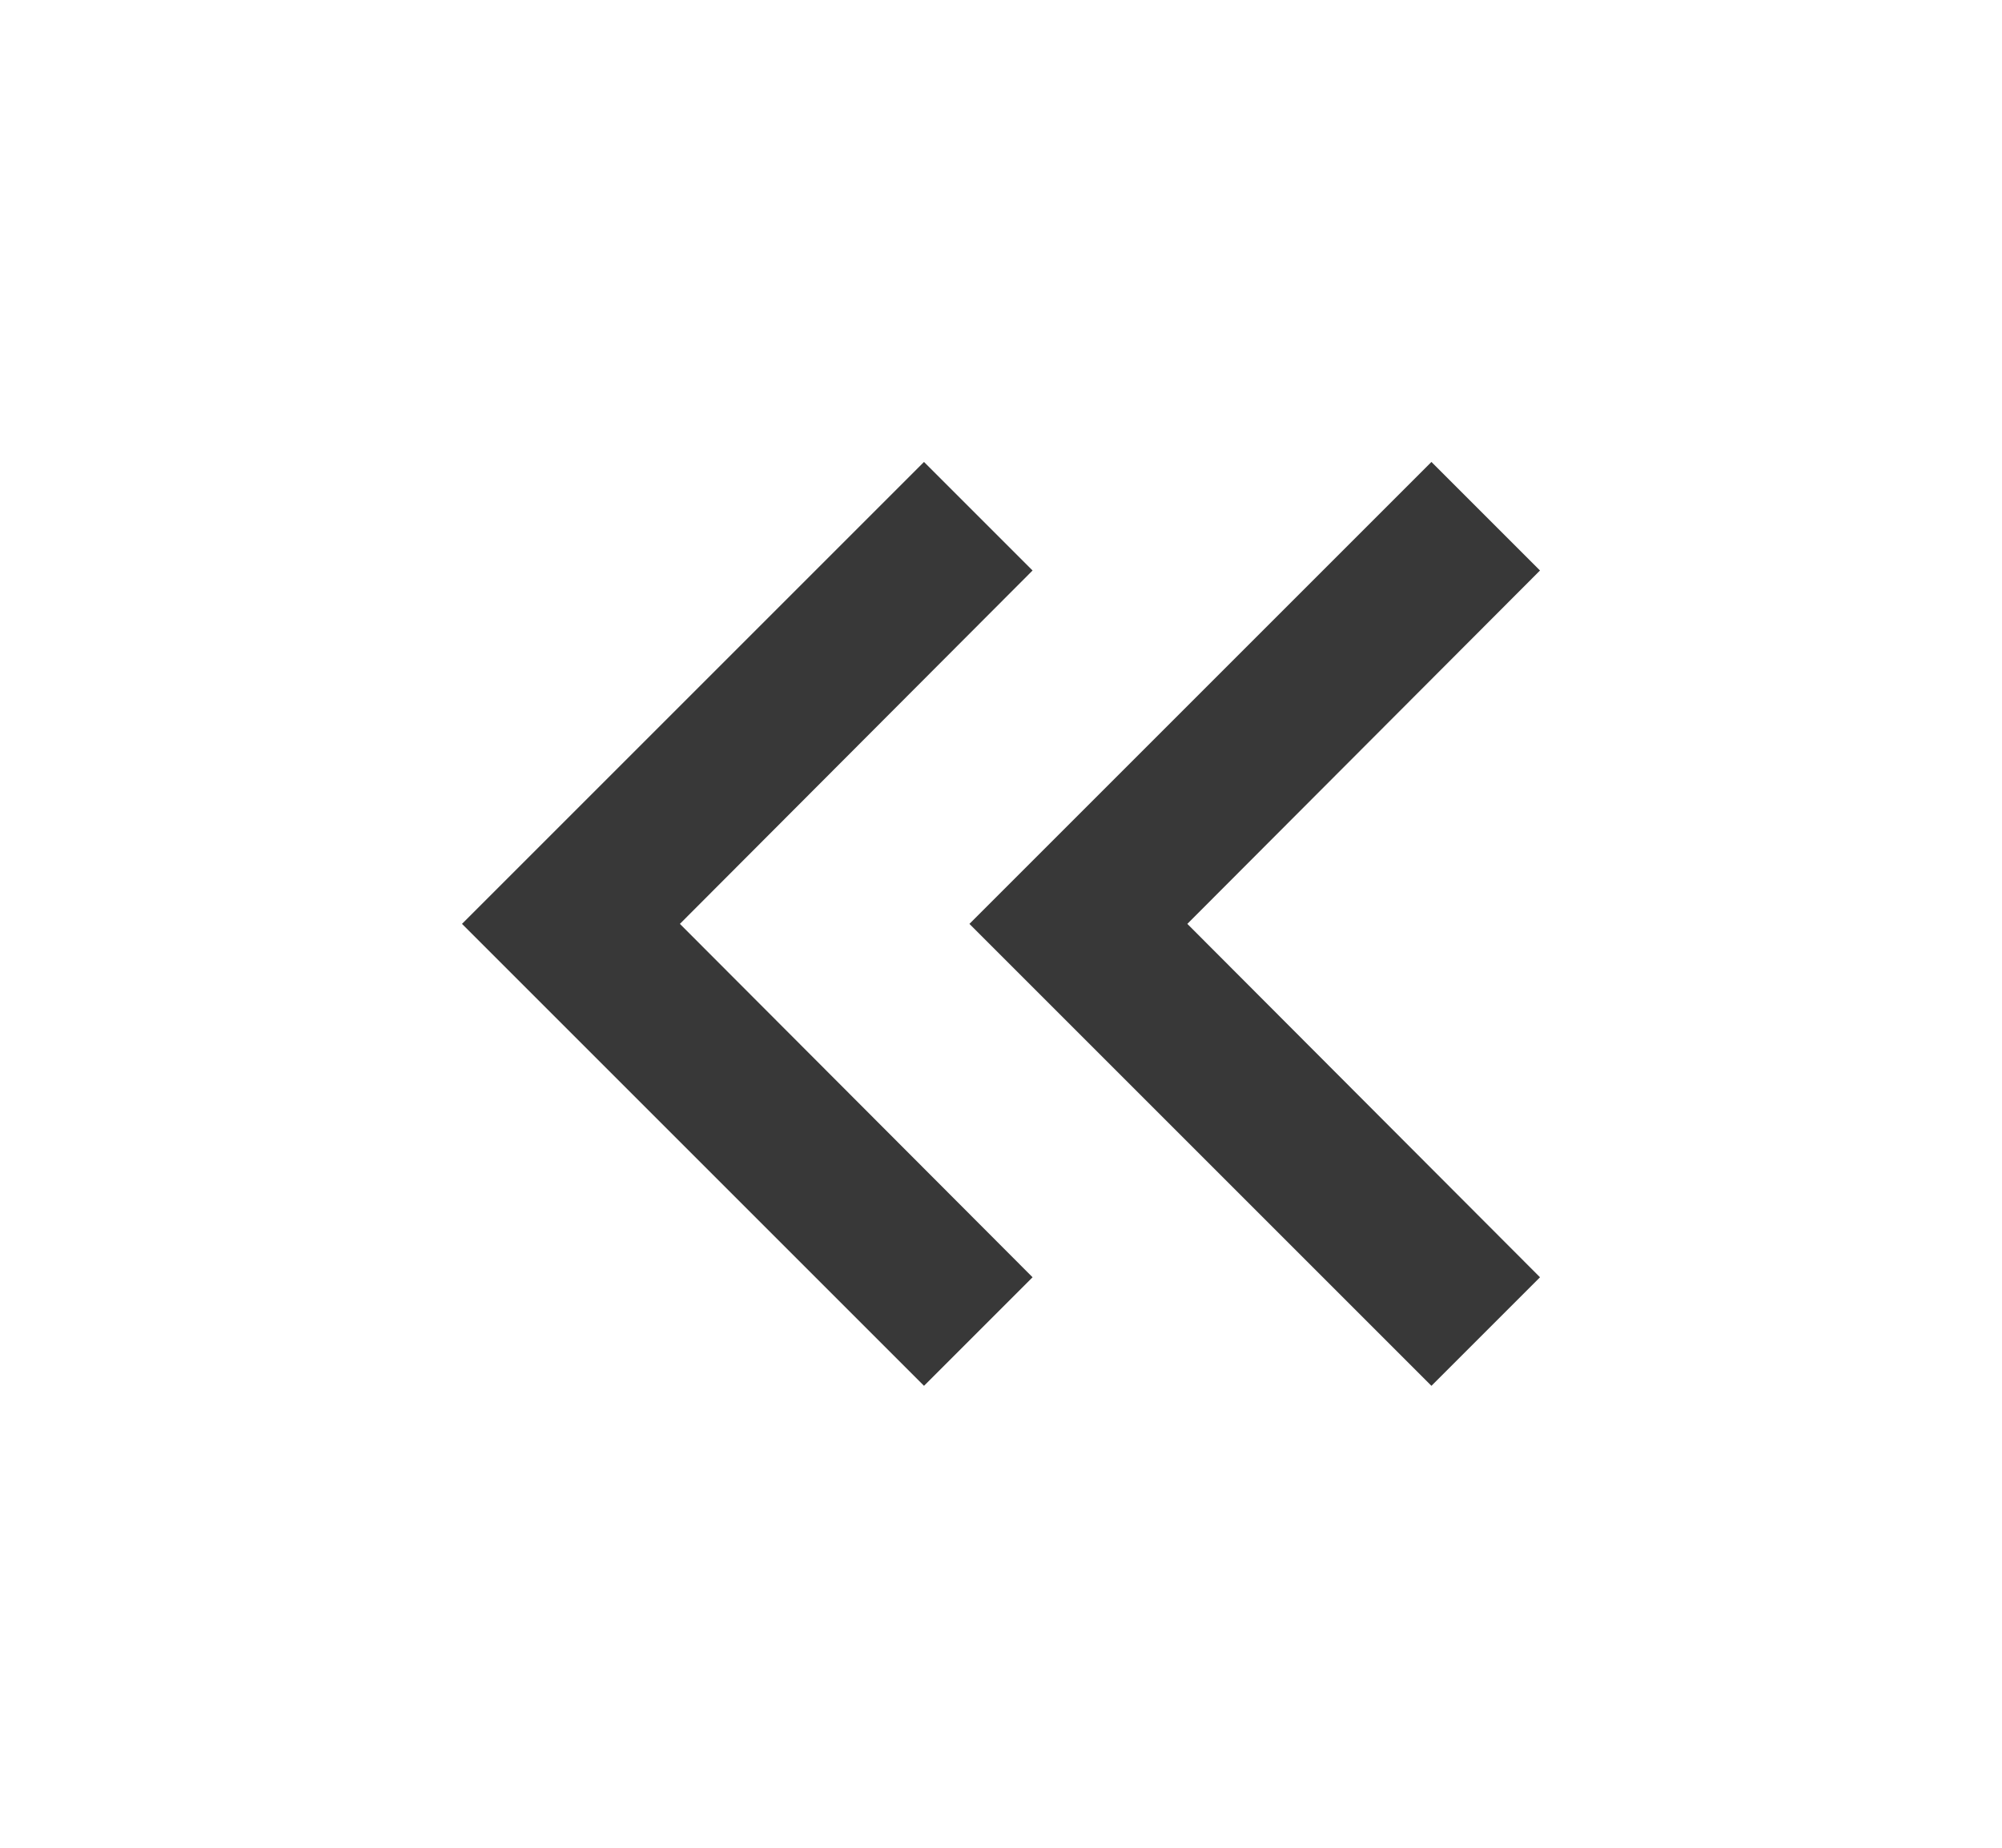 <svg width="13" height="12" viewBox="0 0 13 12" fill="none" xmlns="http://www.w3.org/2000/svg">
<path d="M9.295 9L10 8.295L7.71 6L10 3.705L9.295 3L6.295 6L9.295 9Z" fill="#383838"/>
<path d="M6 9L6.705 8.295L4.415 6L6.705 3.705L6 3L3 6L6 9Z" fill="#383838"/>
</svg>
